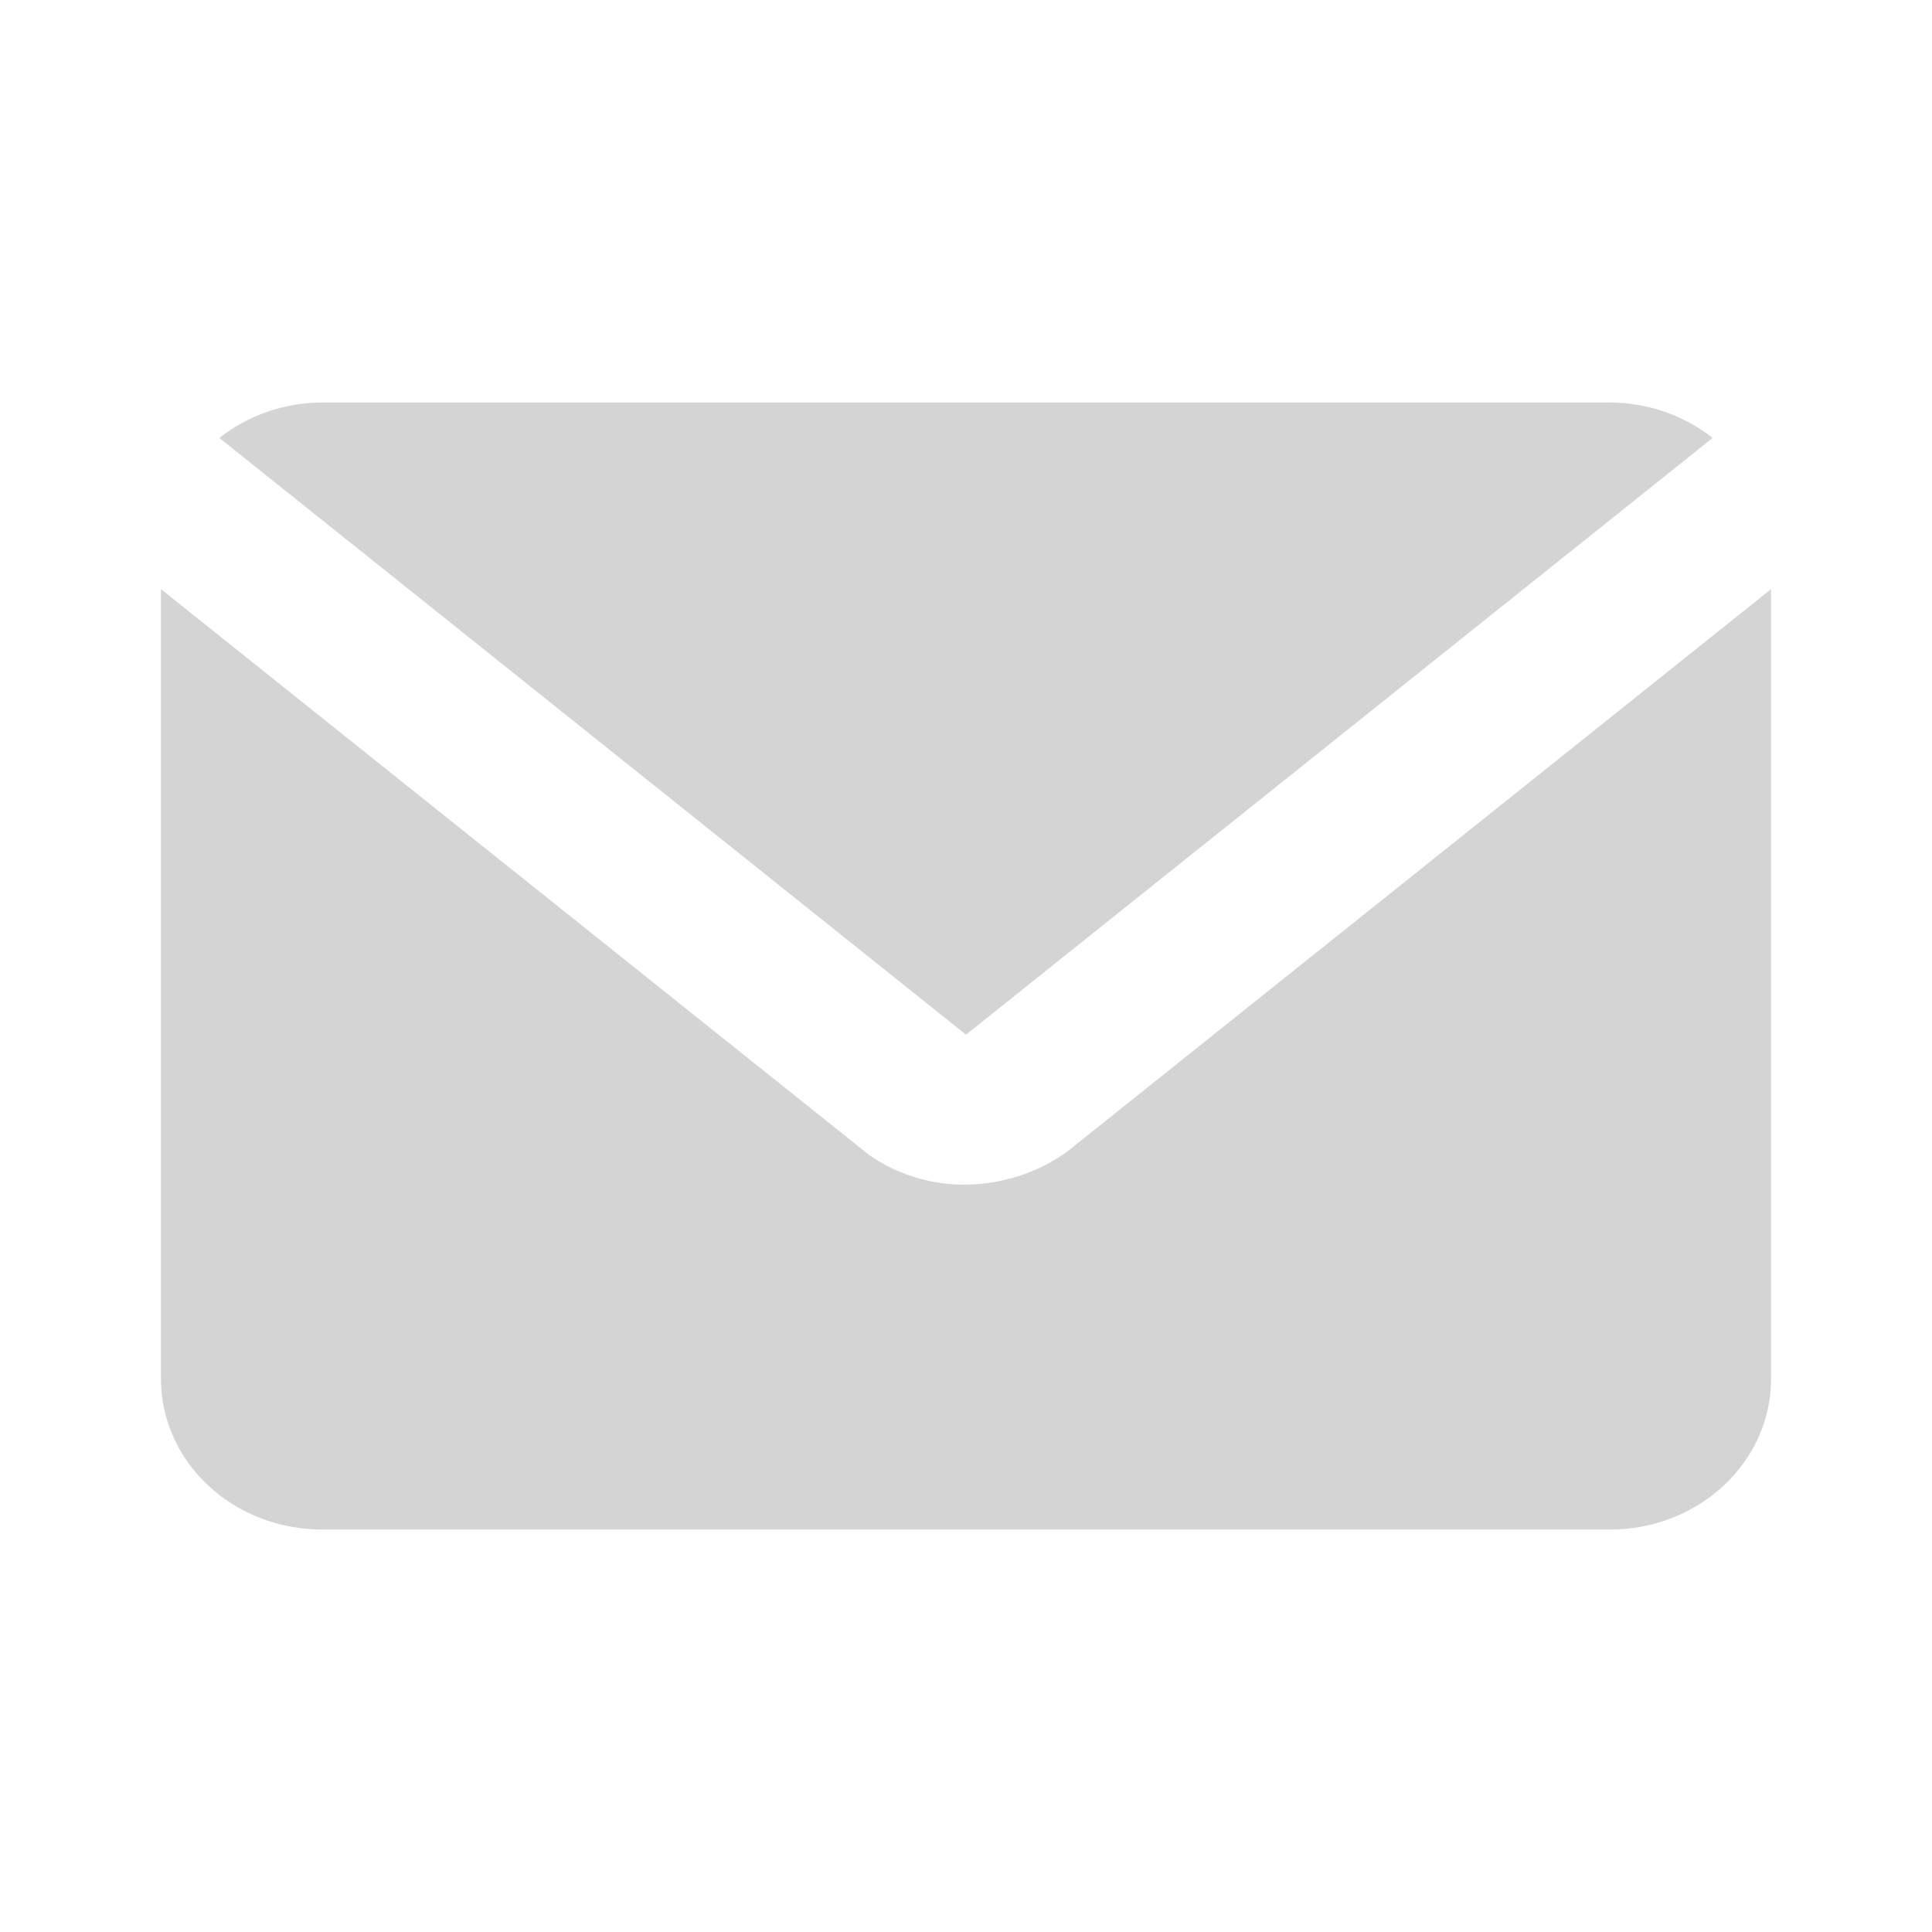 <svg width="16" height="16" viewBox="0 0 16 16" fill="none" xmlns="http://www.w3.org/2000/svg">
<g id="envelope">
<g id="Vector">
<path d="M8 8.569L14.183 3.627C13.946 3.439 13.645 3.335 13.333 3.333H2.667C2.355 3.335 2.054 3.439 1.817 3.627L8 8.569Z" fill="#D4D4D4"/>
<path d="M8.833 9.541C8.591 9.714 8.294 9.809 7.989 9.811C7.704 9.811 7.427 9.725 7.199 9.566L1.333 4.879V11.422C1.333 11.752 1.474 12.069 1.724 12.302C1.974 12.536 2.313 12.667 2.667 12.667H13.333C13.687 12.667 14.026 12.536 14.276 12.302C14.526 12.069 14.667 11.752 14.667 11.422V4.879L8.833 9.541Z" fill="#D4D4D4"/>
</g>
</g>
</svg>
